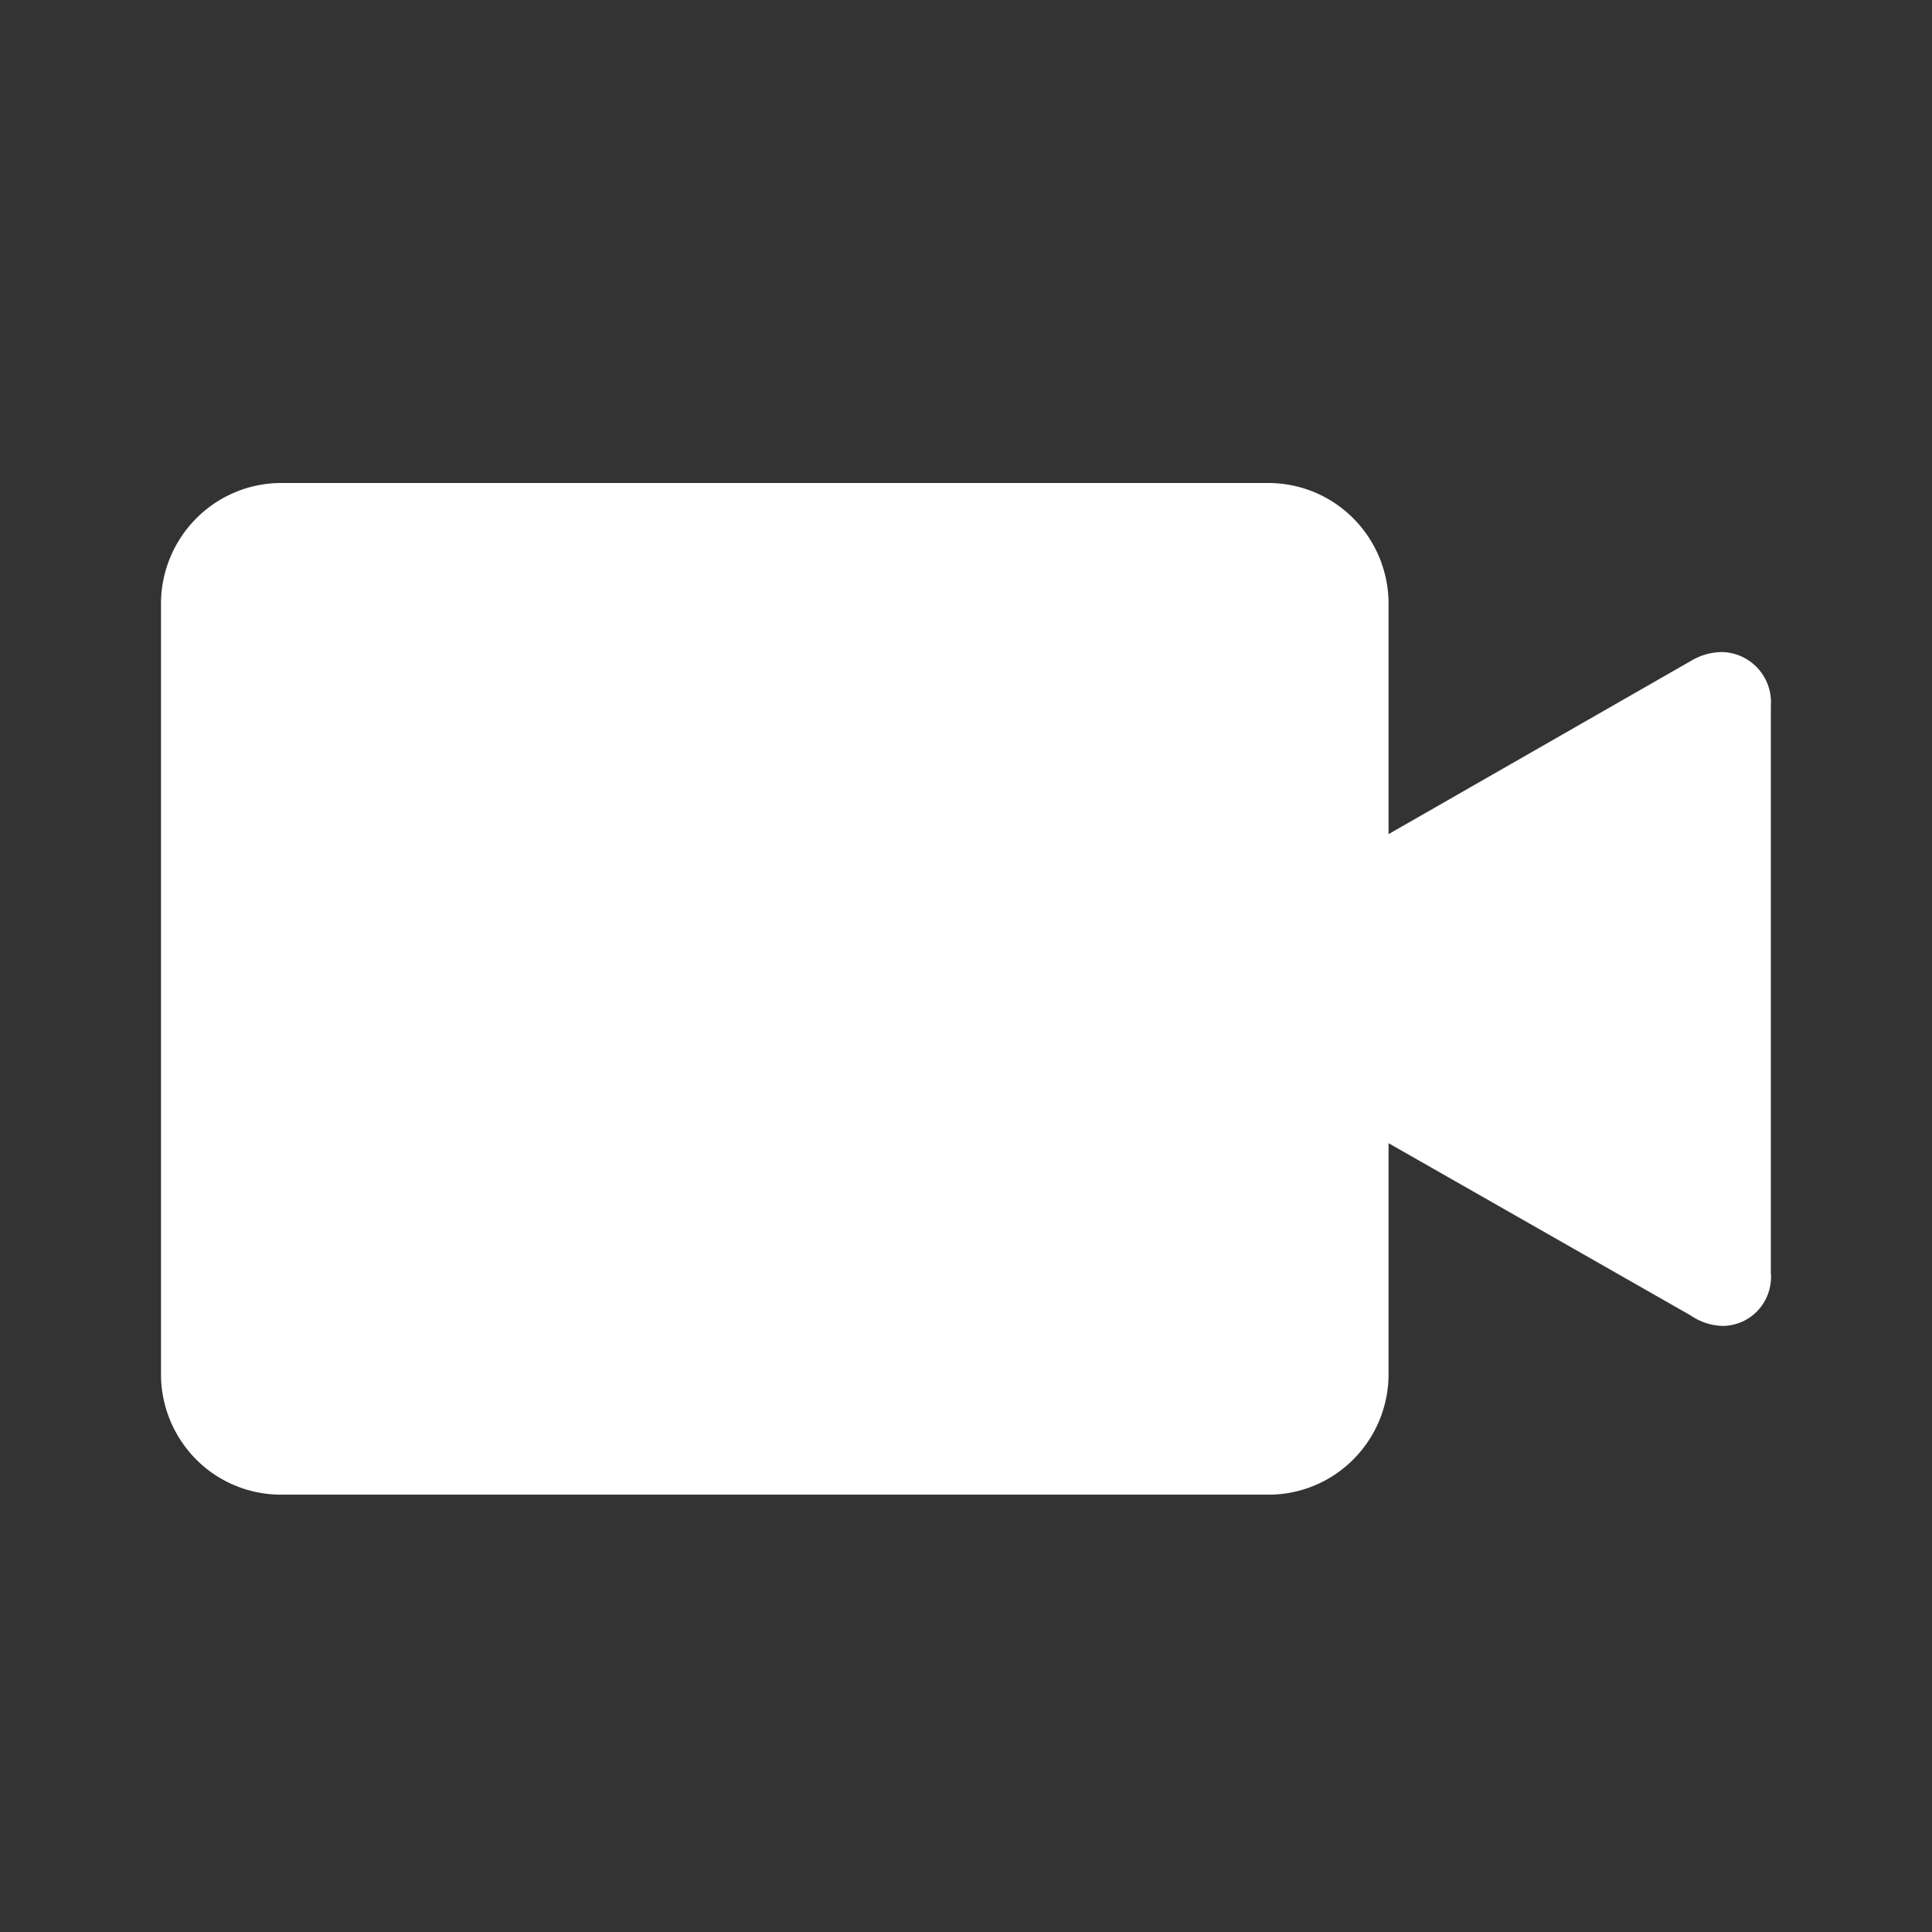 <svg width="24" height="24" viewBox="0 0 24 24" xmlns="http://www.w3.org/2000/svg">
    <rect x="0" y="0" width="24" height="24" fill="#333333" stroke="none"/>
    <g fill="none" fill-rule="evenodd">
        <path d="M0 0h24v24H0z"/>
        <path d="M21.389 8.1a.762.762 0 0 0-.387.112l-3.753 2.15V7.48a1.504 1.504 0 0 0-.447-1.05A1.488 1.488 0 0 0 15.75 6H3.5a1.488 1.488 0 0 0-1.052.43A1.504 1.504 0 0 0 2 7.48v9.61c.005.395.166.772.447 1.05.28.276.66.43 1.053.427h12.25c.392.003.771-.151 1.052-.428s.442-.654.447-1.05v-2.888l3.75 2.138c.12.083.261.13.407.132a.603.603 0 0 0 .563-.416.613.613 0 0 0 .029-.246V8.772a.625.625 0 0 0-.364-.617.615.615 0 0 0-.245-.055z" fill="#FFF" fill-rule="nonzero"/>
    </g>
</svg>
